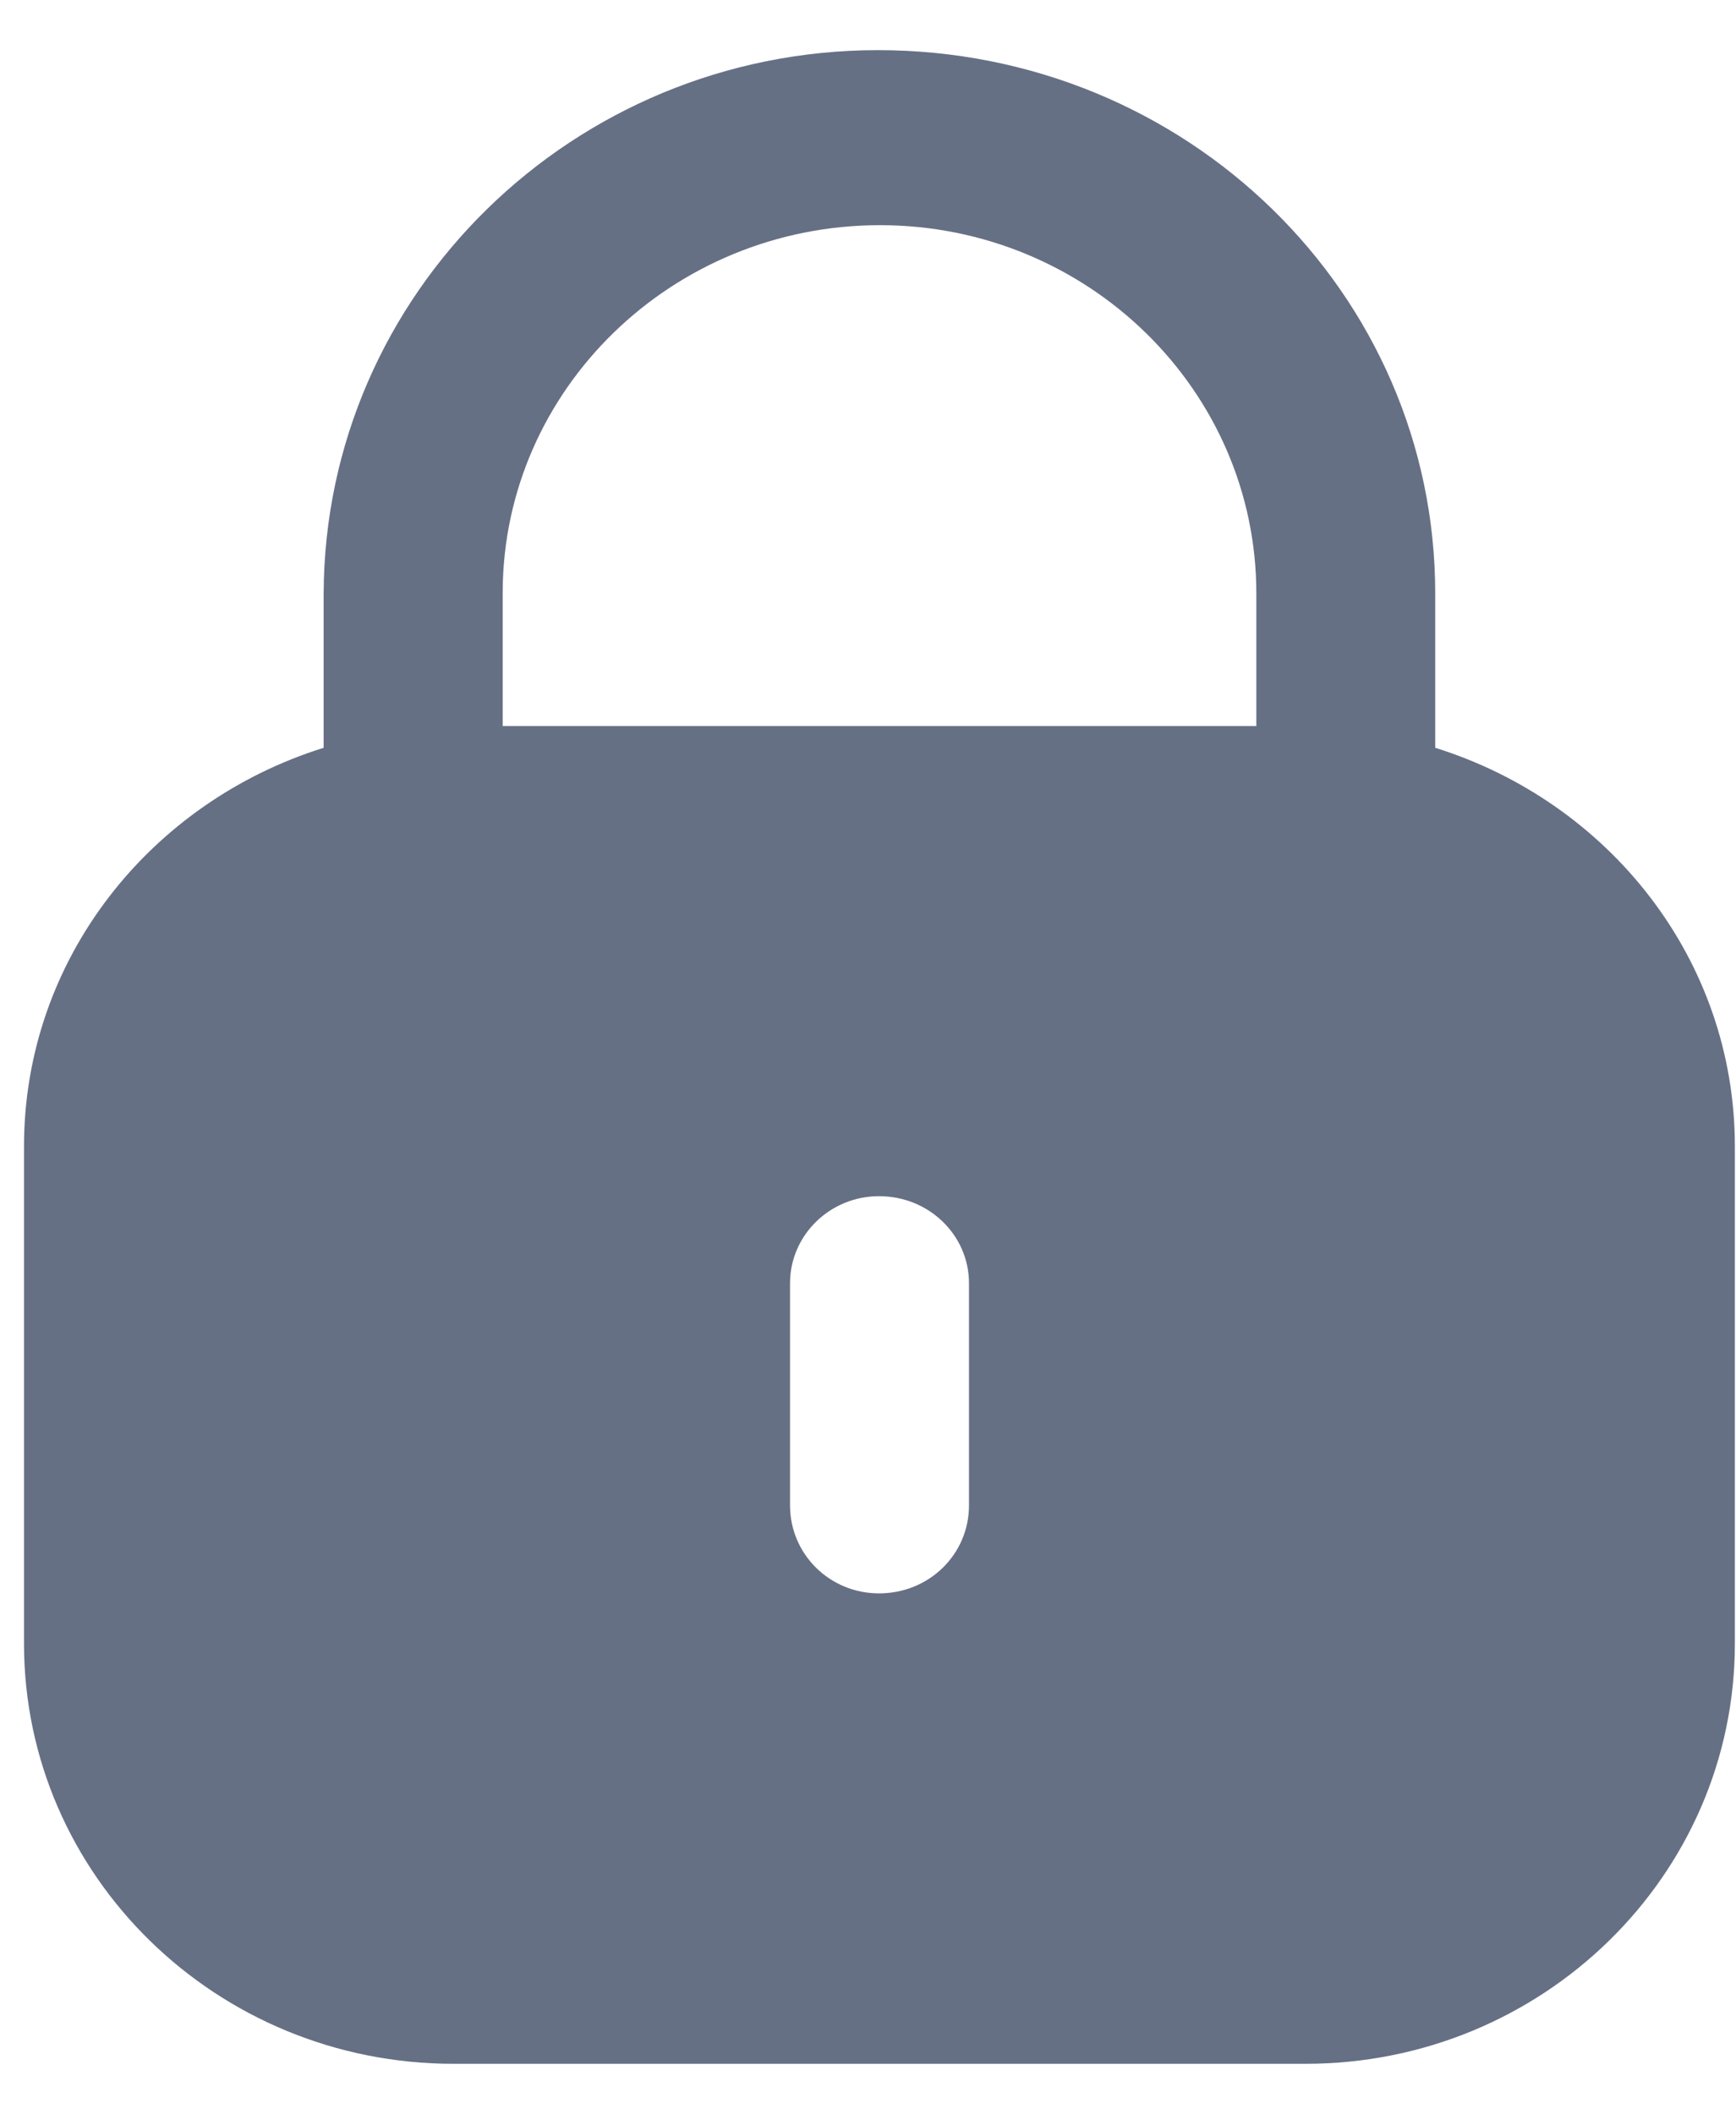 <svg width="23" height="28" viewBox="0 0 23 28" fill="none" xmlns="http://www.w3.org/2000/svg">
<g id="Lock">
<path id="Lock_2" fill-rule="evenodd" clip-rule="evenodd" d="M19.015 7.859V9.903C21.312 10.62 22.985 12.699 22.985 15.182V21.765C22.985 24.838 20.437 27.331 17.295 27.331H6.01C2.867 27.331 0.318 24.838 0.318 21.765V15.182C0.318 12.699 1.993 10.62 4.288 9.903V7.859C4.302 3.884 7.594 0.664 11.631 0.664C15.723 0.664 19.015 3.884 19.015 7.859ZM11.659 2.982C14.409 2.982 16.645 5.168 16.645 7.858V9.615H6.66V7.831C6.673 5.155 8.909 2.982 11.659 2.982ZM12.838 19.935C12.838 20.585 12.309 21.101 11.646 21.101C10.995 21.101 10.467 20.585 10.467 19.935V16.994C10.467 16.358 10.995 15.841 11.646 15.841C12.309 15.841 12.838 16.358 12.838 16.994V19.935Z" fill="#667085"/>
</g>
</svg>
